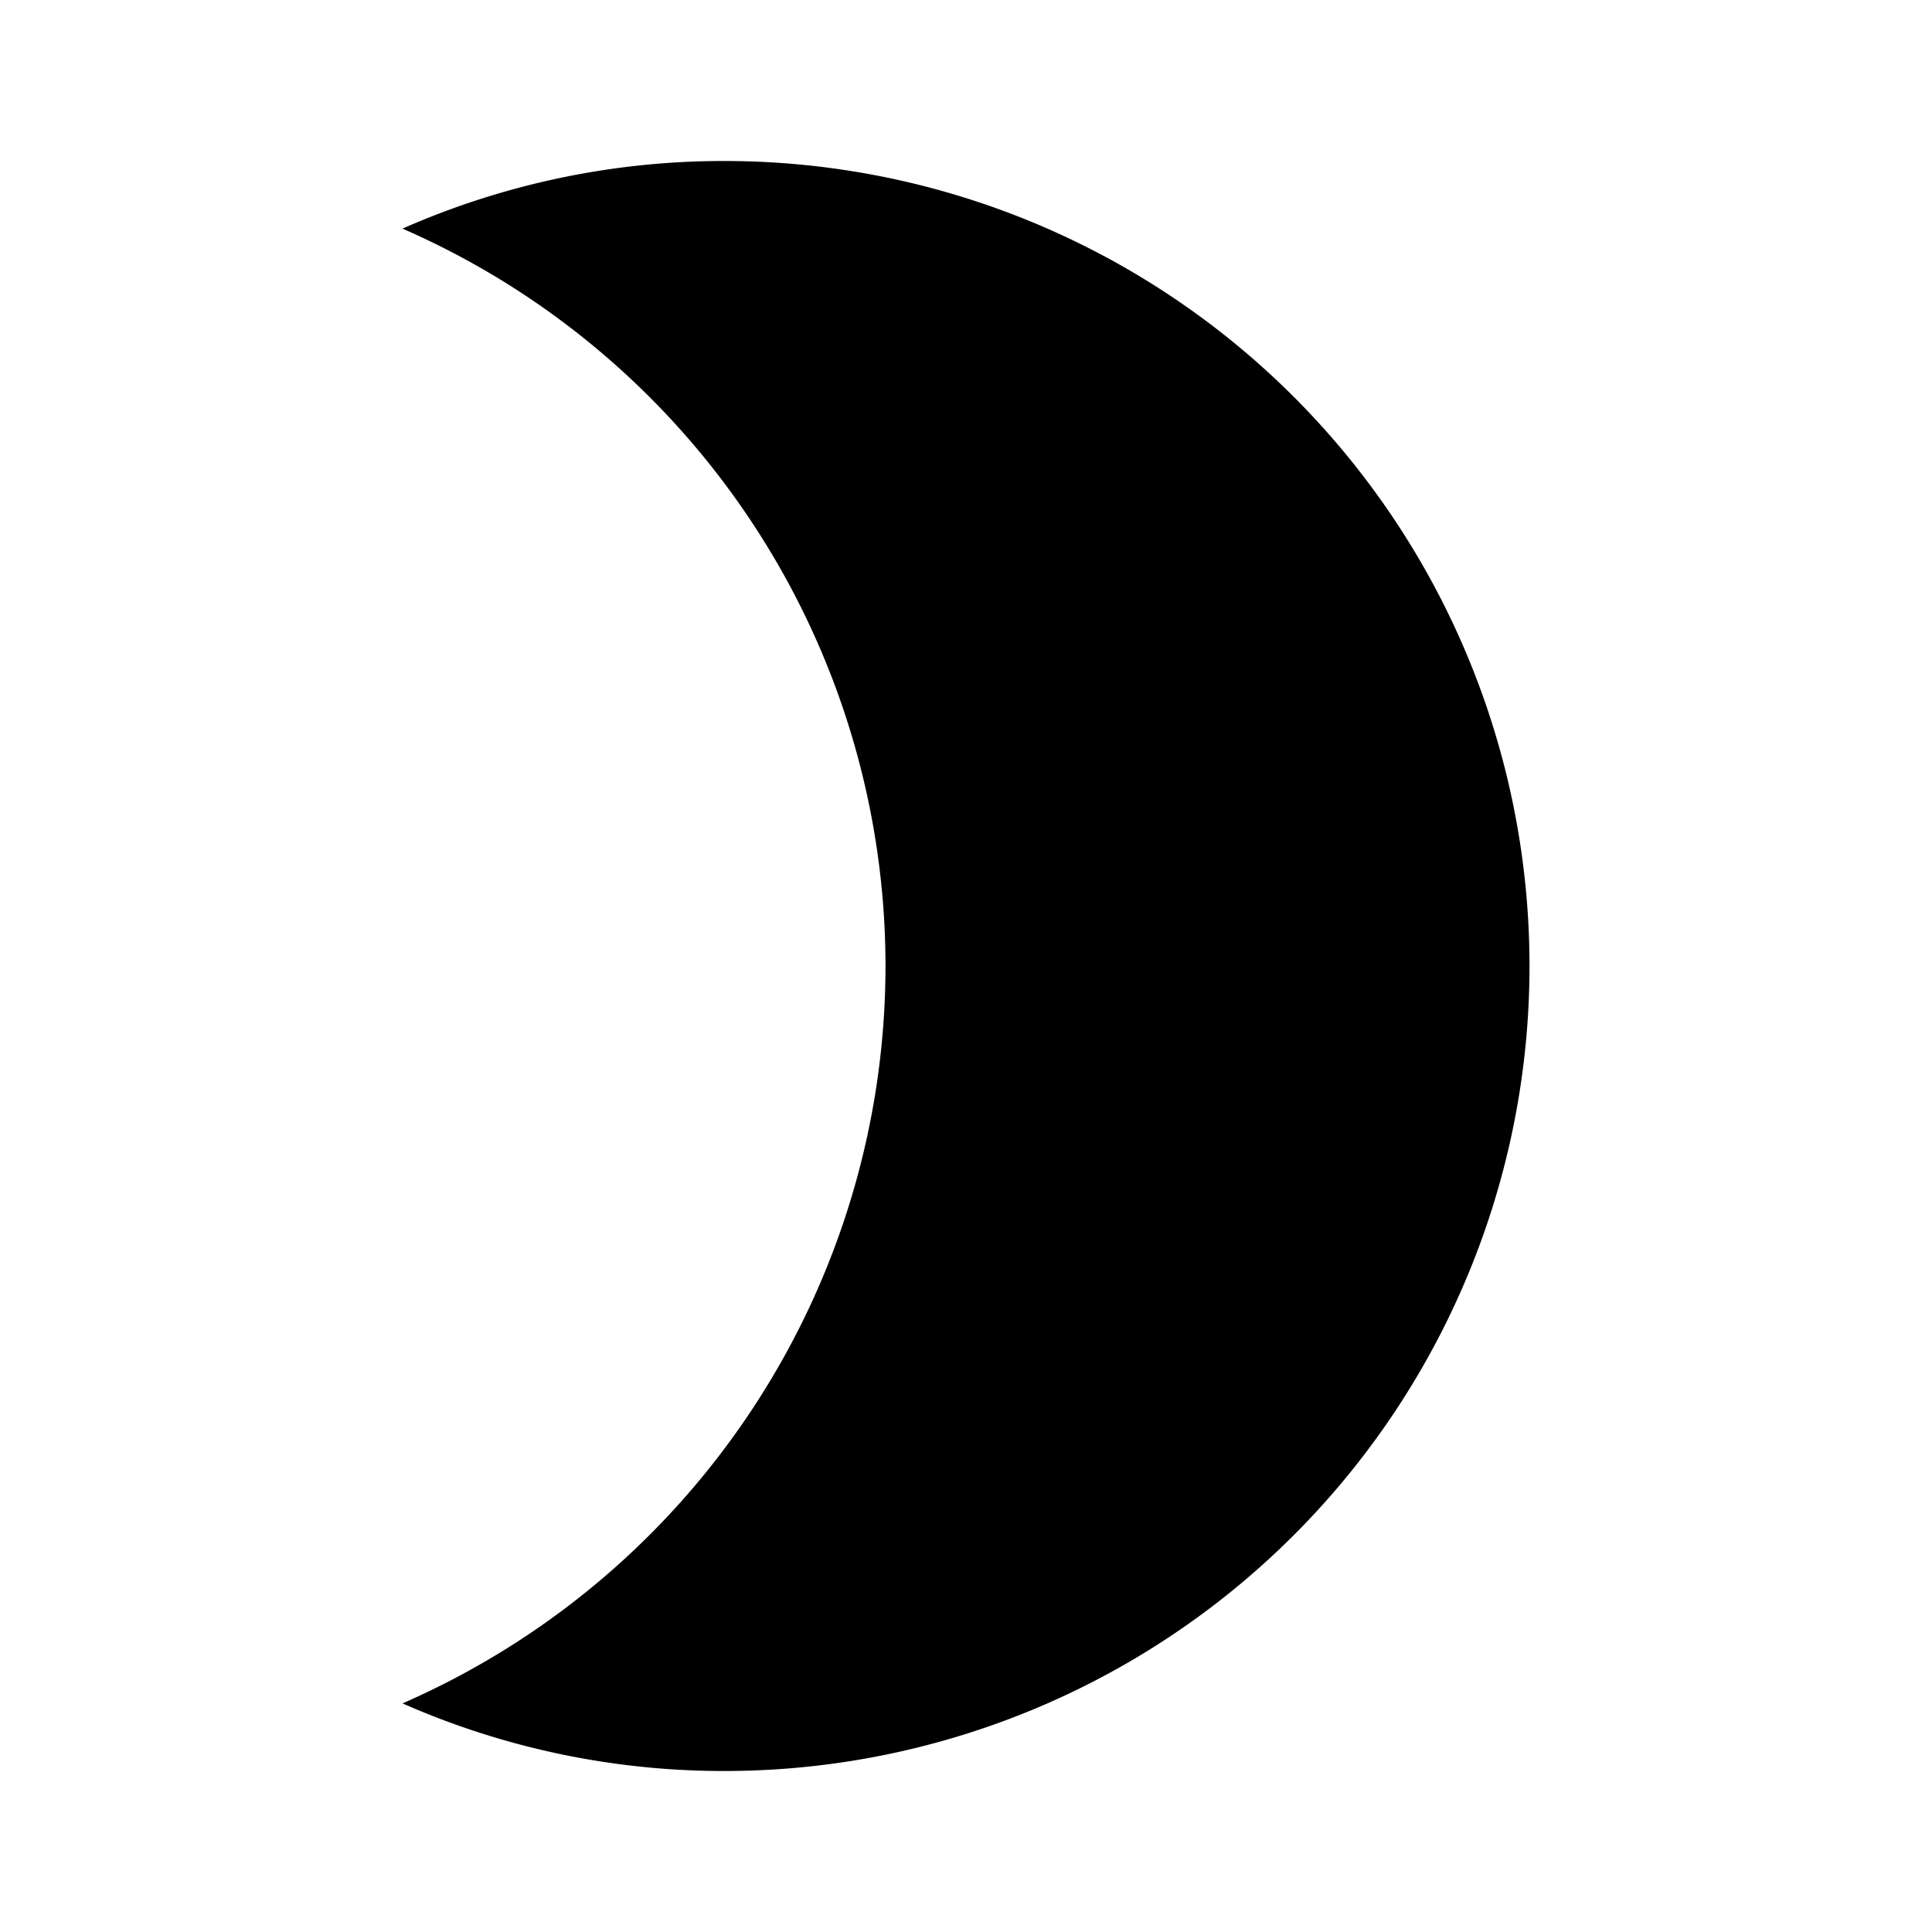 <svg id="Layer_1" data-name="Layer 1" xmlns="http://www.w3.org/2000/svg" viewBox="0 0 24 24"><title>Brightness 3</title><path d="M11,12A10,10,0,0,0,5,2.84,9.88,9.88,0,0,1,9,2,10,10,0,0,1,9,22a9.88,9.88,0,0,1-4-.84A10,10,0,0,0,11,12Z"/></svg>